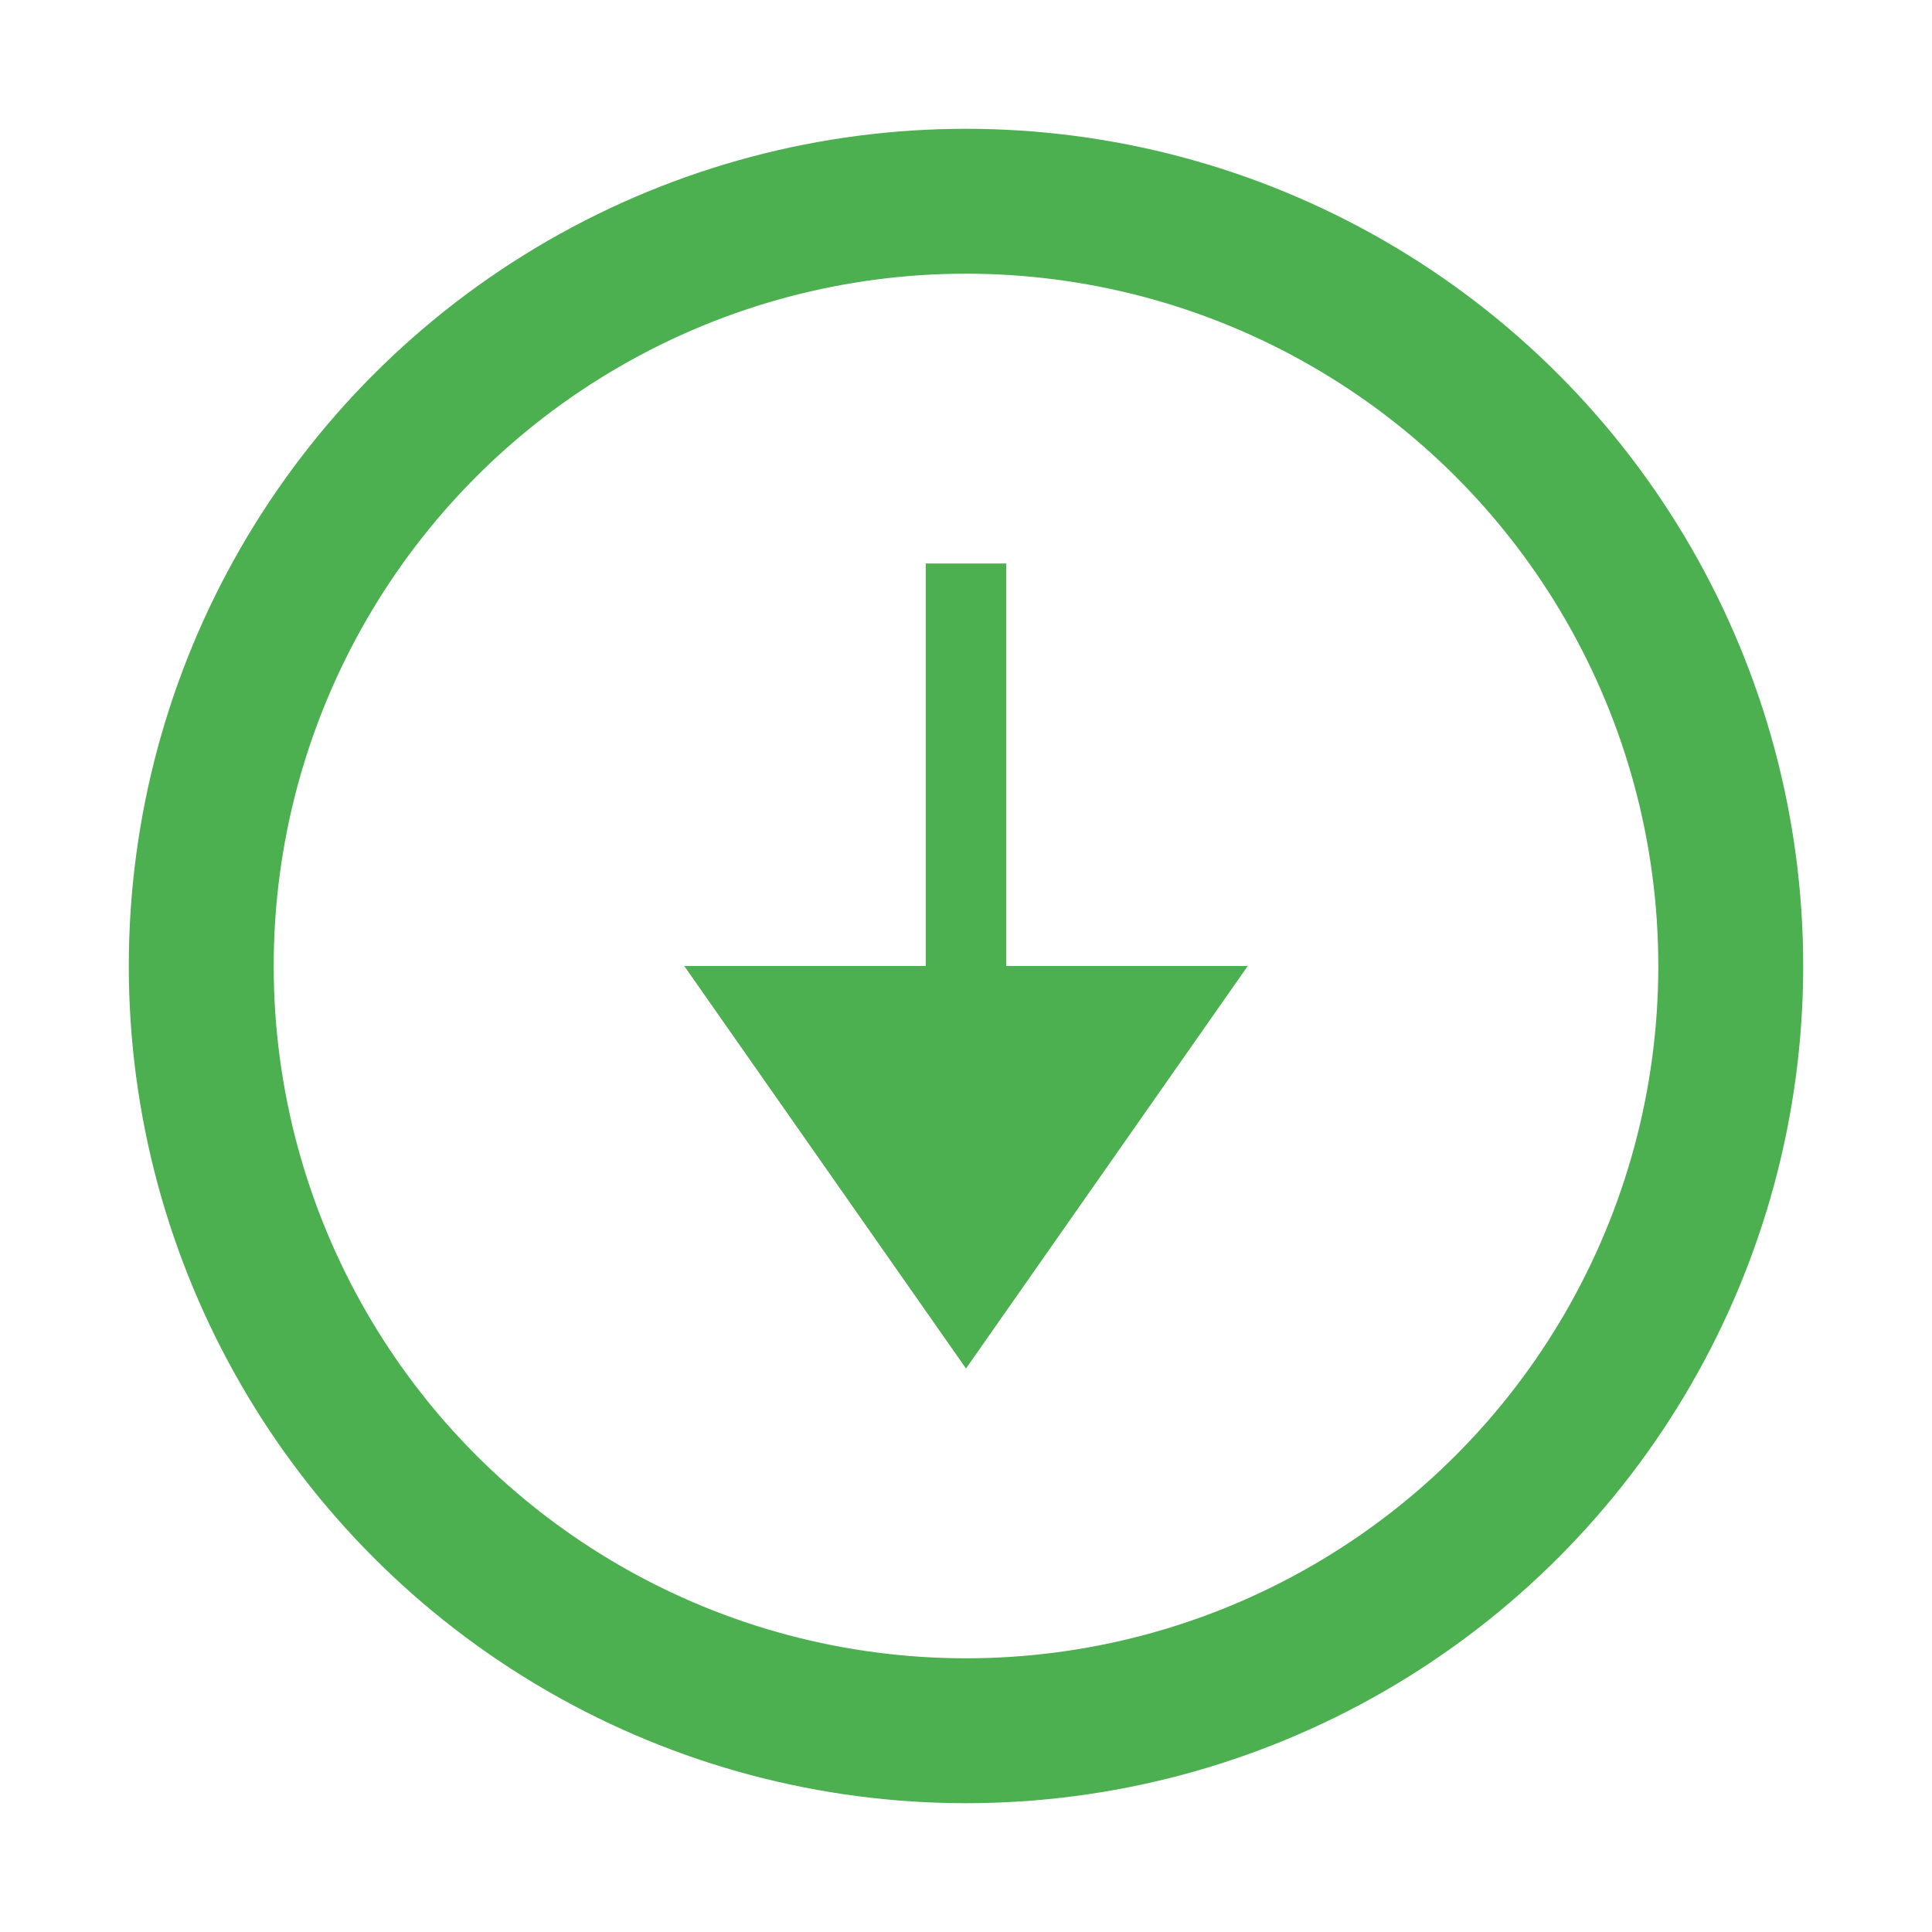 <svg width="24" height="24" viewBox="0 0 24 24" xmlns="http://www.w3.org/2000/svg">
  <circle cx="12" cy="12" r="9.5" fill="none" stroke="#4CAF50" stroke-width="1.8"/>
  <path d="M12 17 L15.5 12 L8.5 12 Z" fill="#4CAF50"/>
  <rect x="11.5" y="7" width="1" height="5" fill="#4CAF50"/>
</svg>
